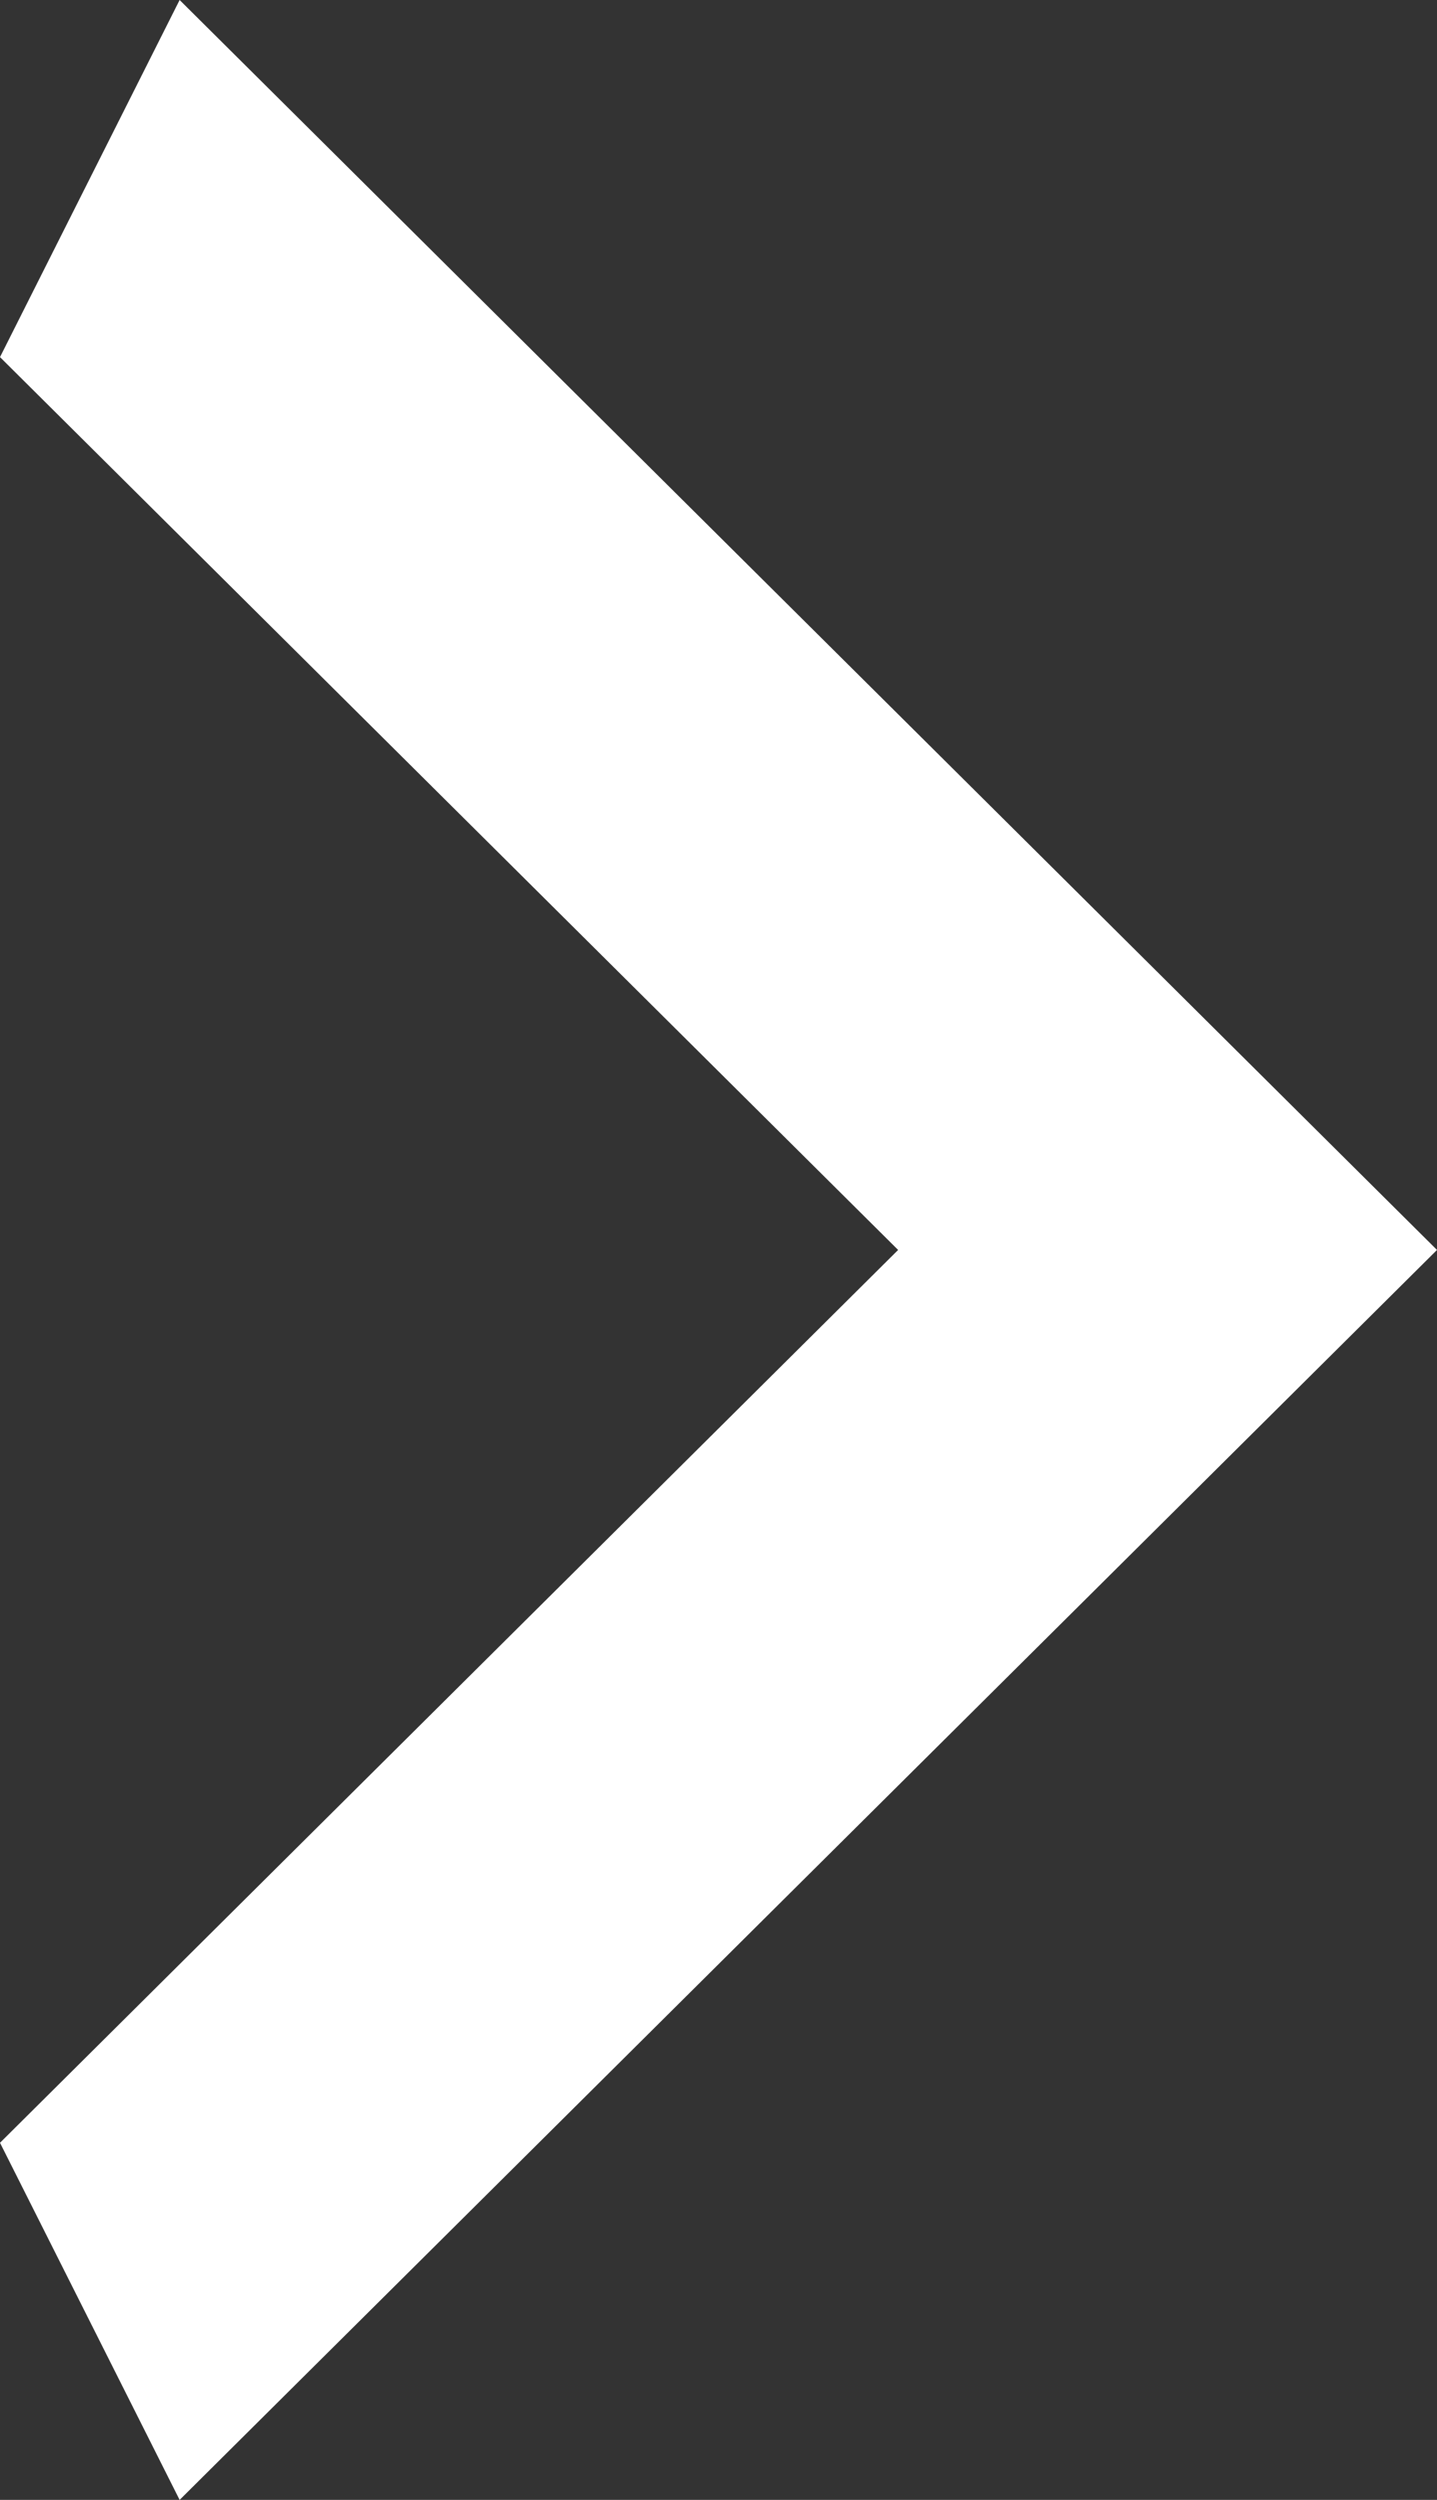 <svg width="23" height="40" viewBox="0 0 23 40" fill="none" xmlns="http://www.w3.org/2000/svg">
<rect x="0" y="0" width="23" height="40" fill="#333333" stroke="none"/>
<path d="M0 34.286L14.375 20L0 5.714L2.875 0L23 20L2.875 40L0 34.286Z" fill="white"/>
</svg>
